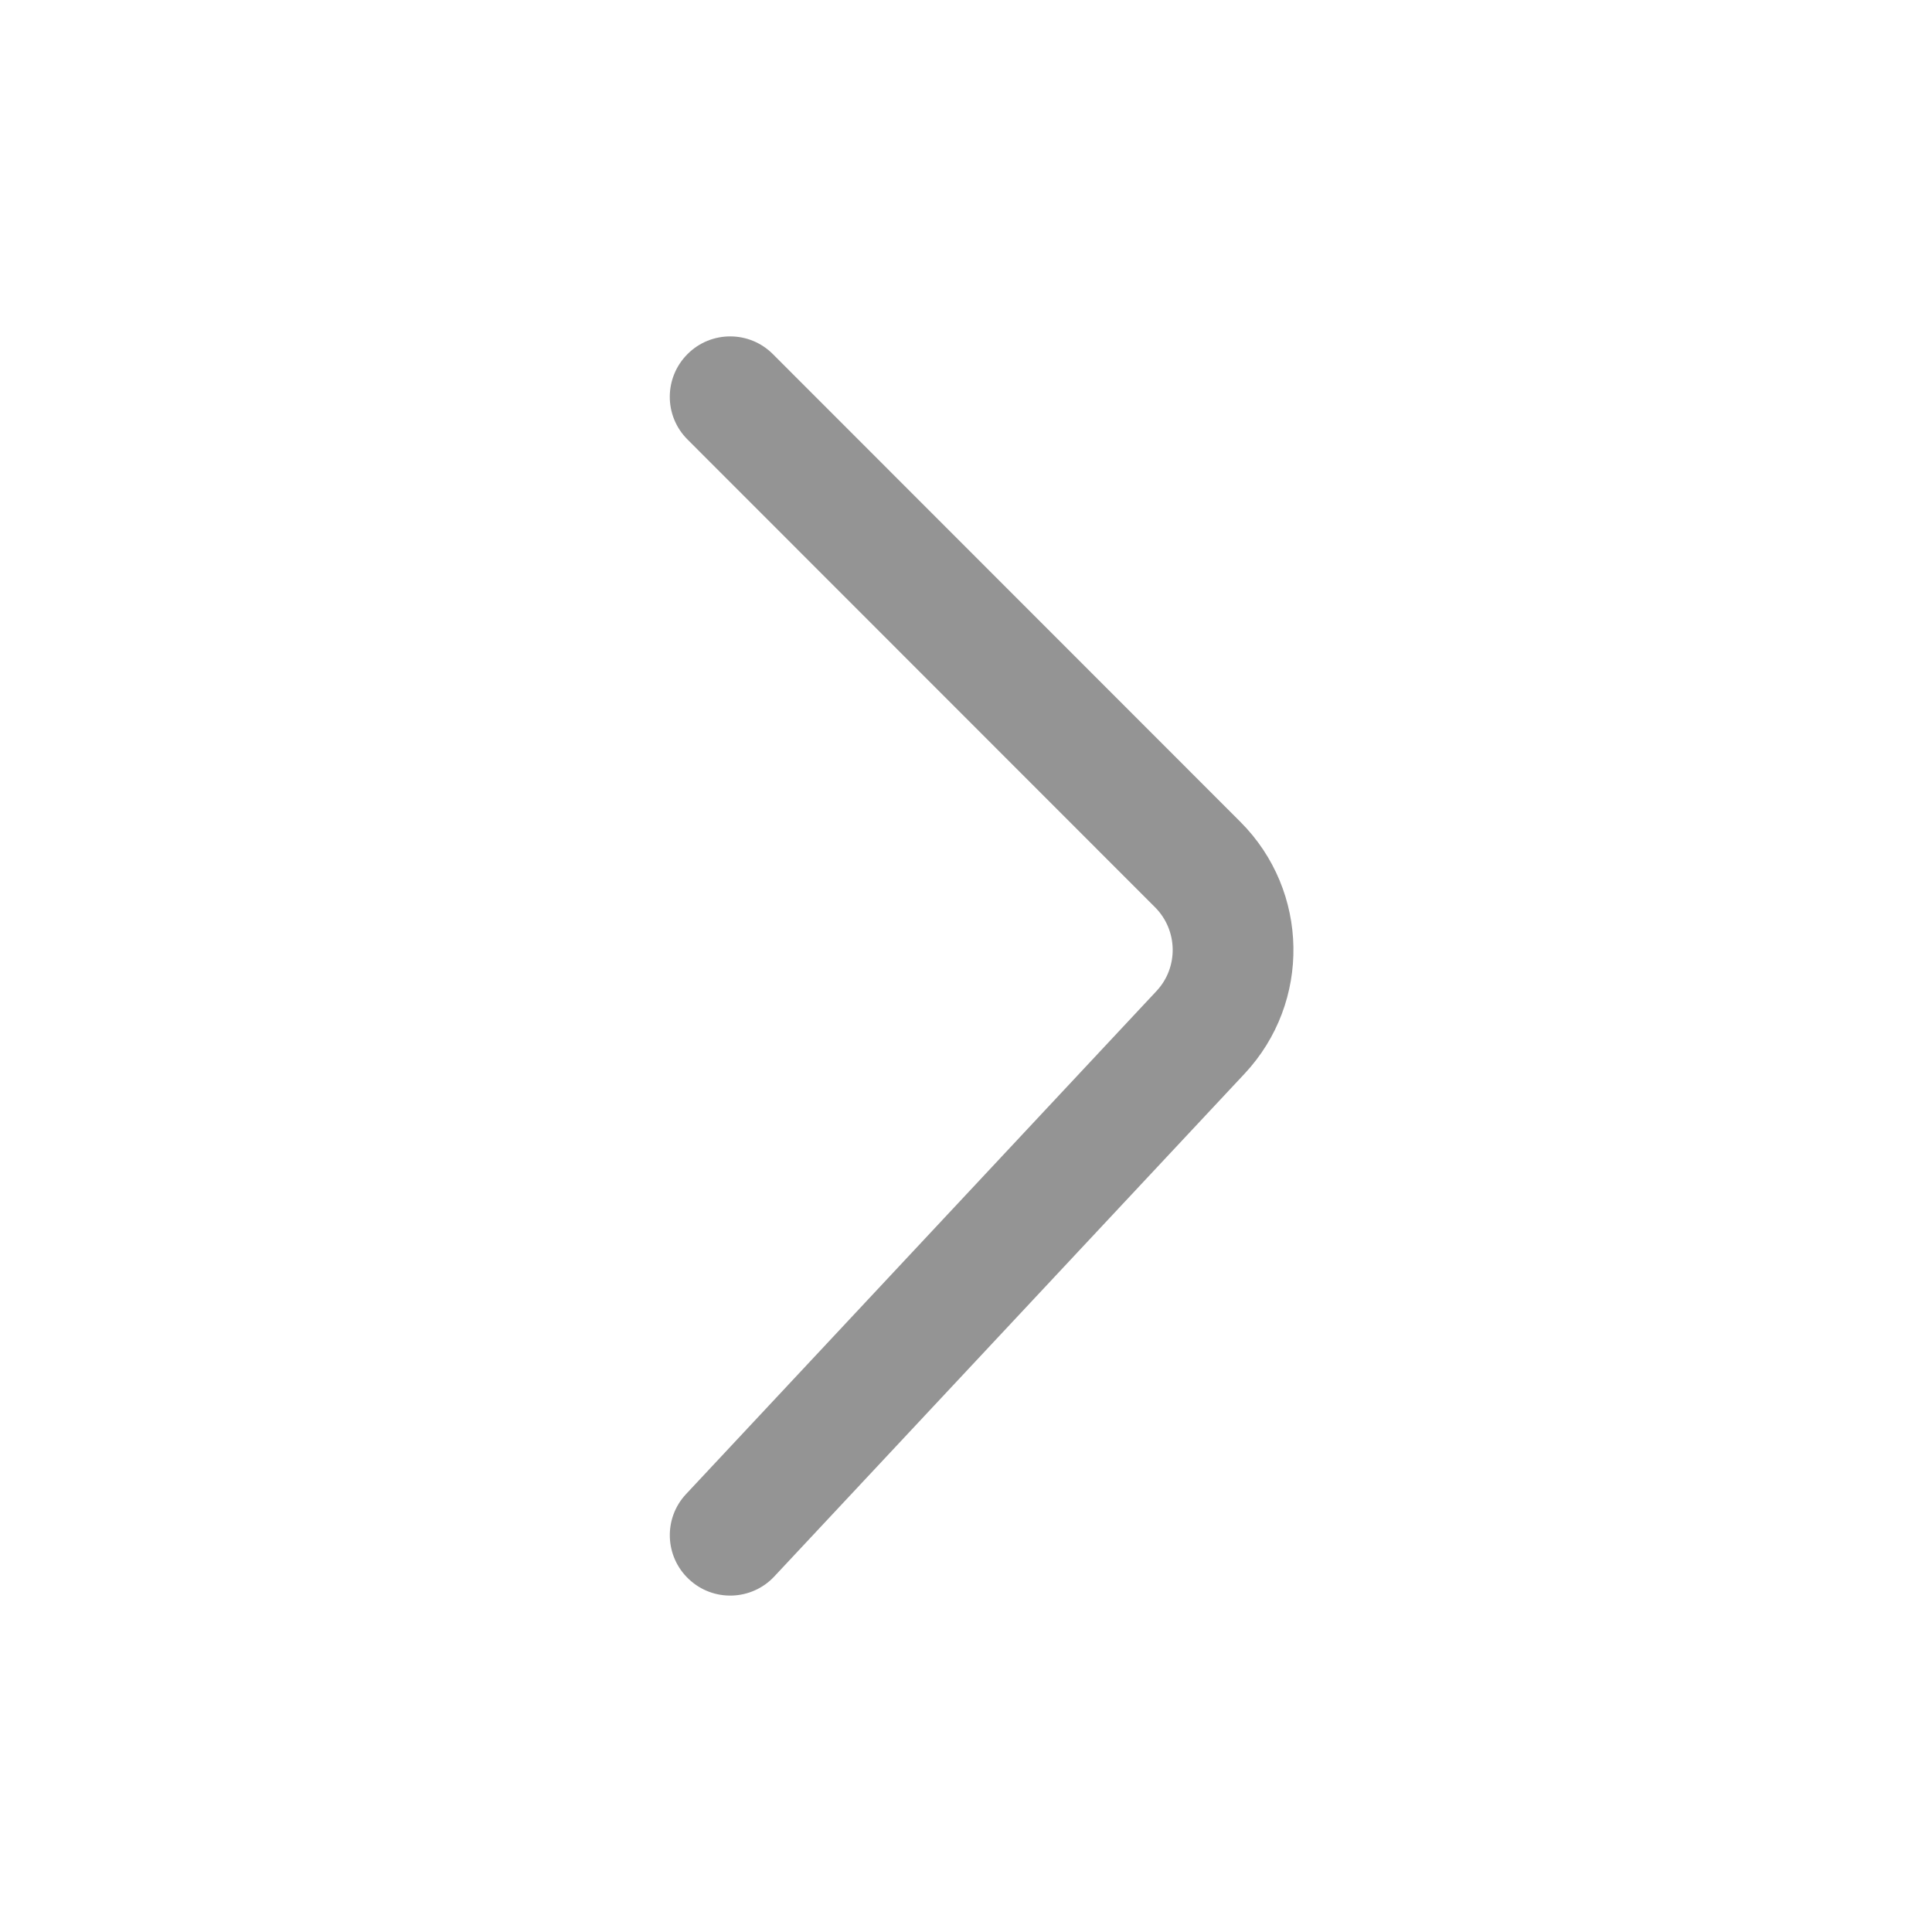 <svg width="16" height="16" viewBox="0 0 16 16" fill="none" xmlns="http://www.w3.org/2000/svg">
<path fill-rule="evenodd" clip-rule="evenodd" d="M5.694 2.932C5.889 2.737 6.206 2.737 6.401 2.933L10.273 6.807C10.844 7.379 10.86 8.301 10.307 8.892L6.412 13.056C6.224 13.257 5.907 13.268 5.706 13.079C5.504 12.891 5.493 12.574 5.682 12.373L9.577 8.208C9.761 8.012 9.756 7.704 9.565 7.513L5.693 3.639C5.498 3.444 5.498 3.128 5.694 2.932Z" fill="#949494"/>
</svg>
